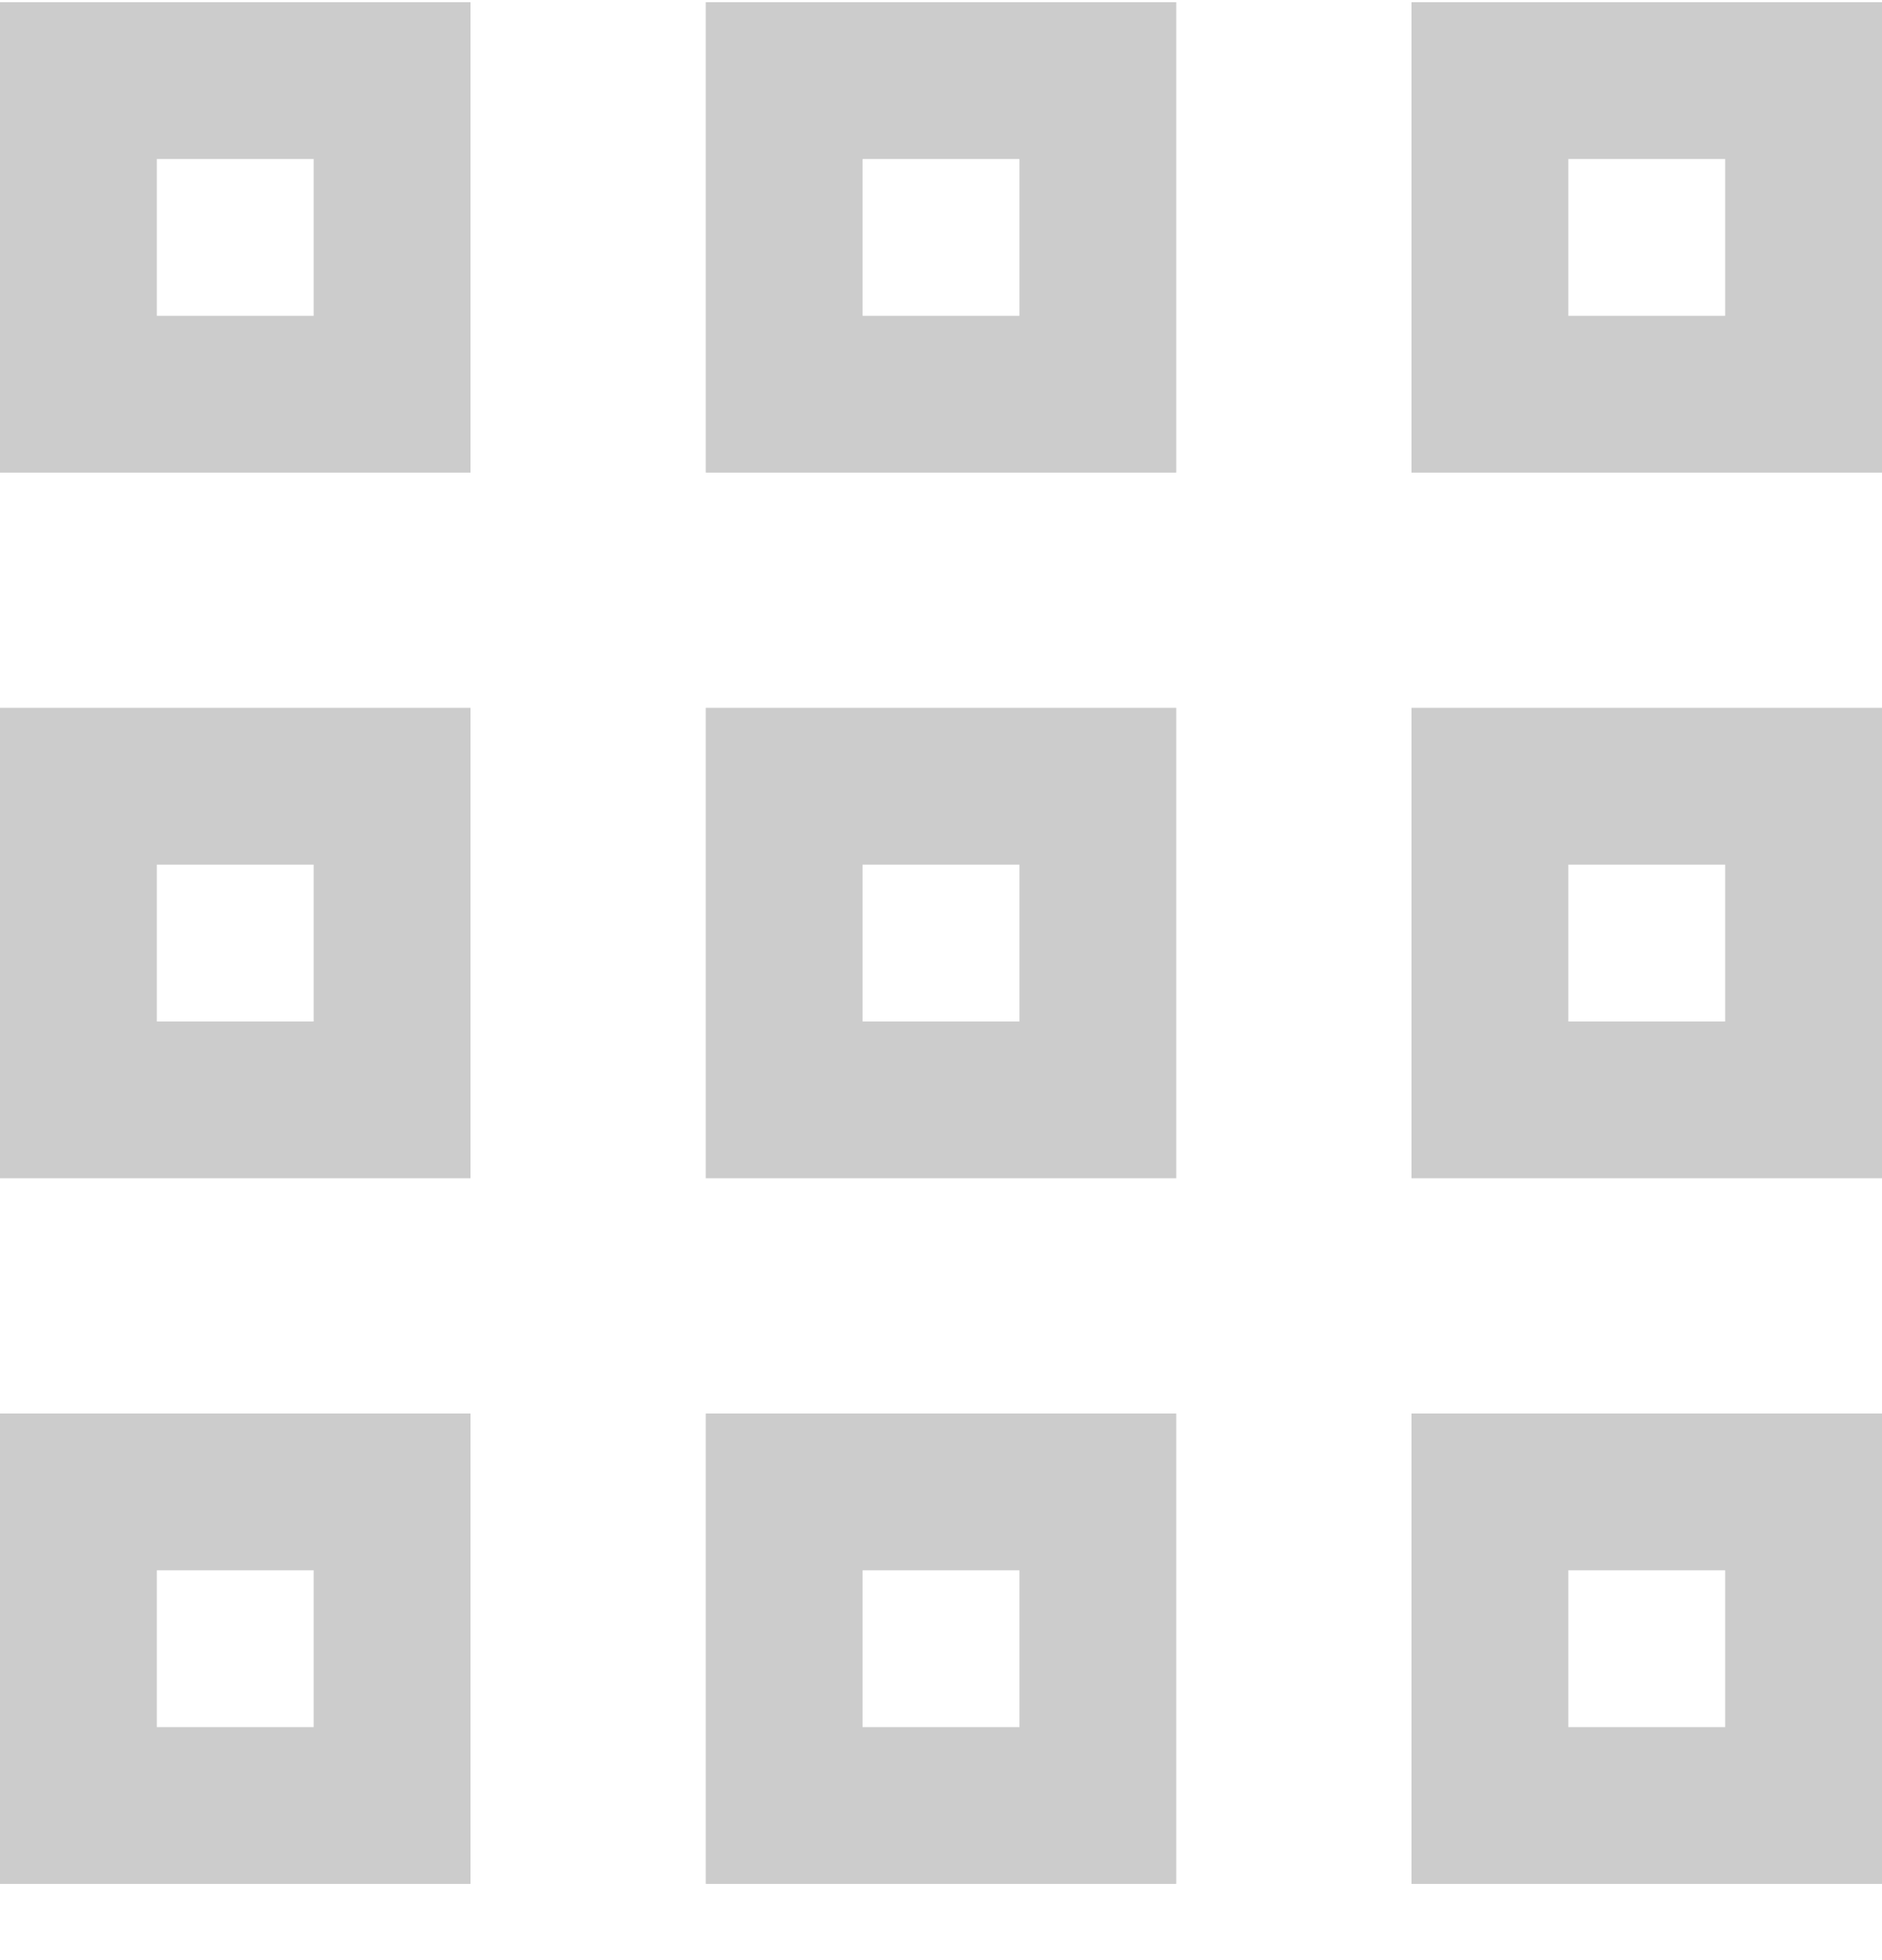<svg xmlns="http://www.w3.org/2000/svg" xmlns:xlink="http://www.w3.org/1999/xlink" width="24" height="25" version="1.1" viewBox="0 0 24 25"><title>Icon/Resources</title><desc>Created with Sketch.</desc><defs><linearGradient id="linearGradient-1" x1="50%" x2="50%" y1="0%" y2="100%"><stop offset="0%" stop-color="#FFF"/><stop offset="100%" stop-color="#000"/></linearGradient></defs><g id="13.0-Iconography" fill="none" fill-rule="evenodd" stroke="none" stroke-width="1"><g id="13.1-Icons" fill="#CCC" transform="translate(-313, -868)"><g id="UI" transform="translate(105, 767.028)"><g id="Navigation" transform="translate(0, 47)"><g id="On-Grey" transform="translate(23, 53)"><g id="Icon/Resources-+-RESOURCES" transform="translate(169, 1)"><path id="Icon/Resources" d="M36,20 L38,20 L38,22 L36,22 L36,20 Z M34,24 L40,24 L40,18 L34,18 L34,24 Z M18,20 L20,20 L20,22 L18,22 L18,20 Z M16,24 L22,24 L22,18 L16,18 L16,24 Z M38,4 L36,4 L36,2 L38,2 L38,4 Z M34,6 L40,6 L40,0 L34,0 L34,6 Z M36,11 L38,11 L38,13 L36,13 L36,11 Z M34,15 L40,15 L40,9 L34,9 L34,15 Z M27,11 L29,11 L29,13 L27,13 L27,11 Z M25,15 L31,15 L31,9 L25,9 L25,15 Z M18,2 L20,2 L20,4 L18,4 L18,2 Z M16,6 L22,6 L22,0 L16,0 L16,6 Z M18,11 L20,11 L20,13 L18,13 L18,11 Z M16,15 L22,15 L22,9 L16,9 L16,15 Z M27,2 L29,2 L29,4 L27,4 L27,2 Z M25,6 L31,6 L31,0 L25,0 L25,6 Z M27,20 L29,20 L29,22 L27,22 L27,20 Z M25,24 L31,24 L31,18 L25,18 L25,24 Z"/></g></g></g></g></g></g></svg>